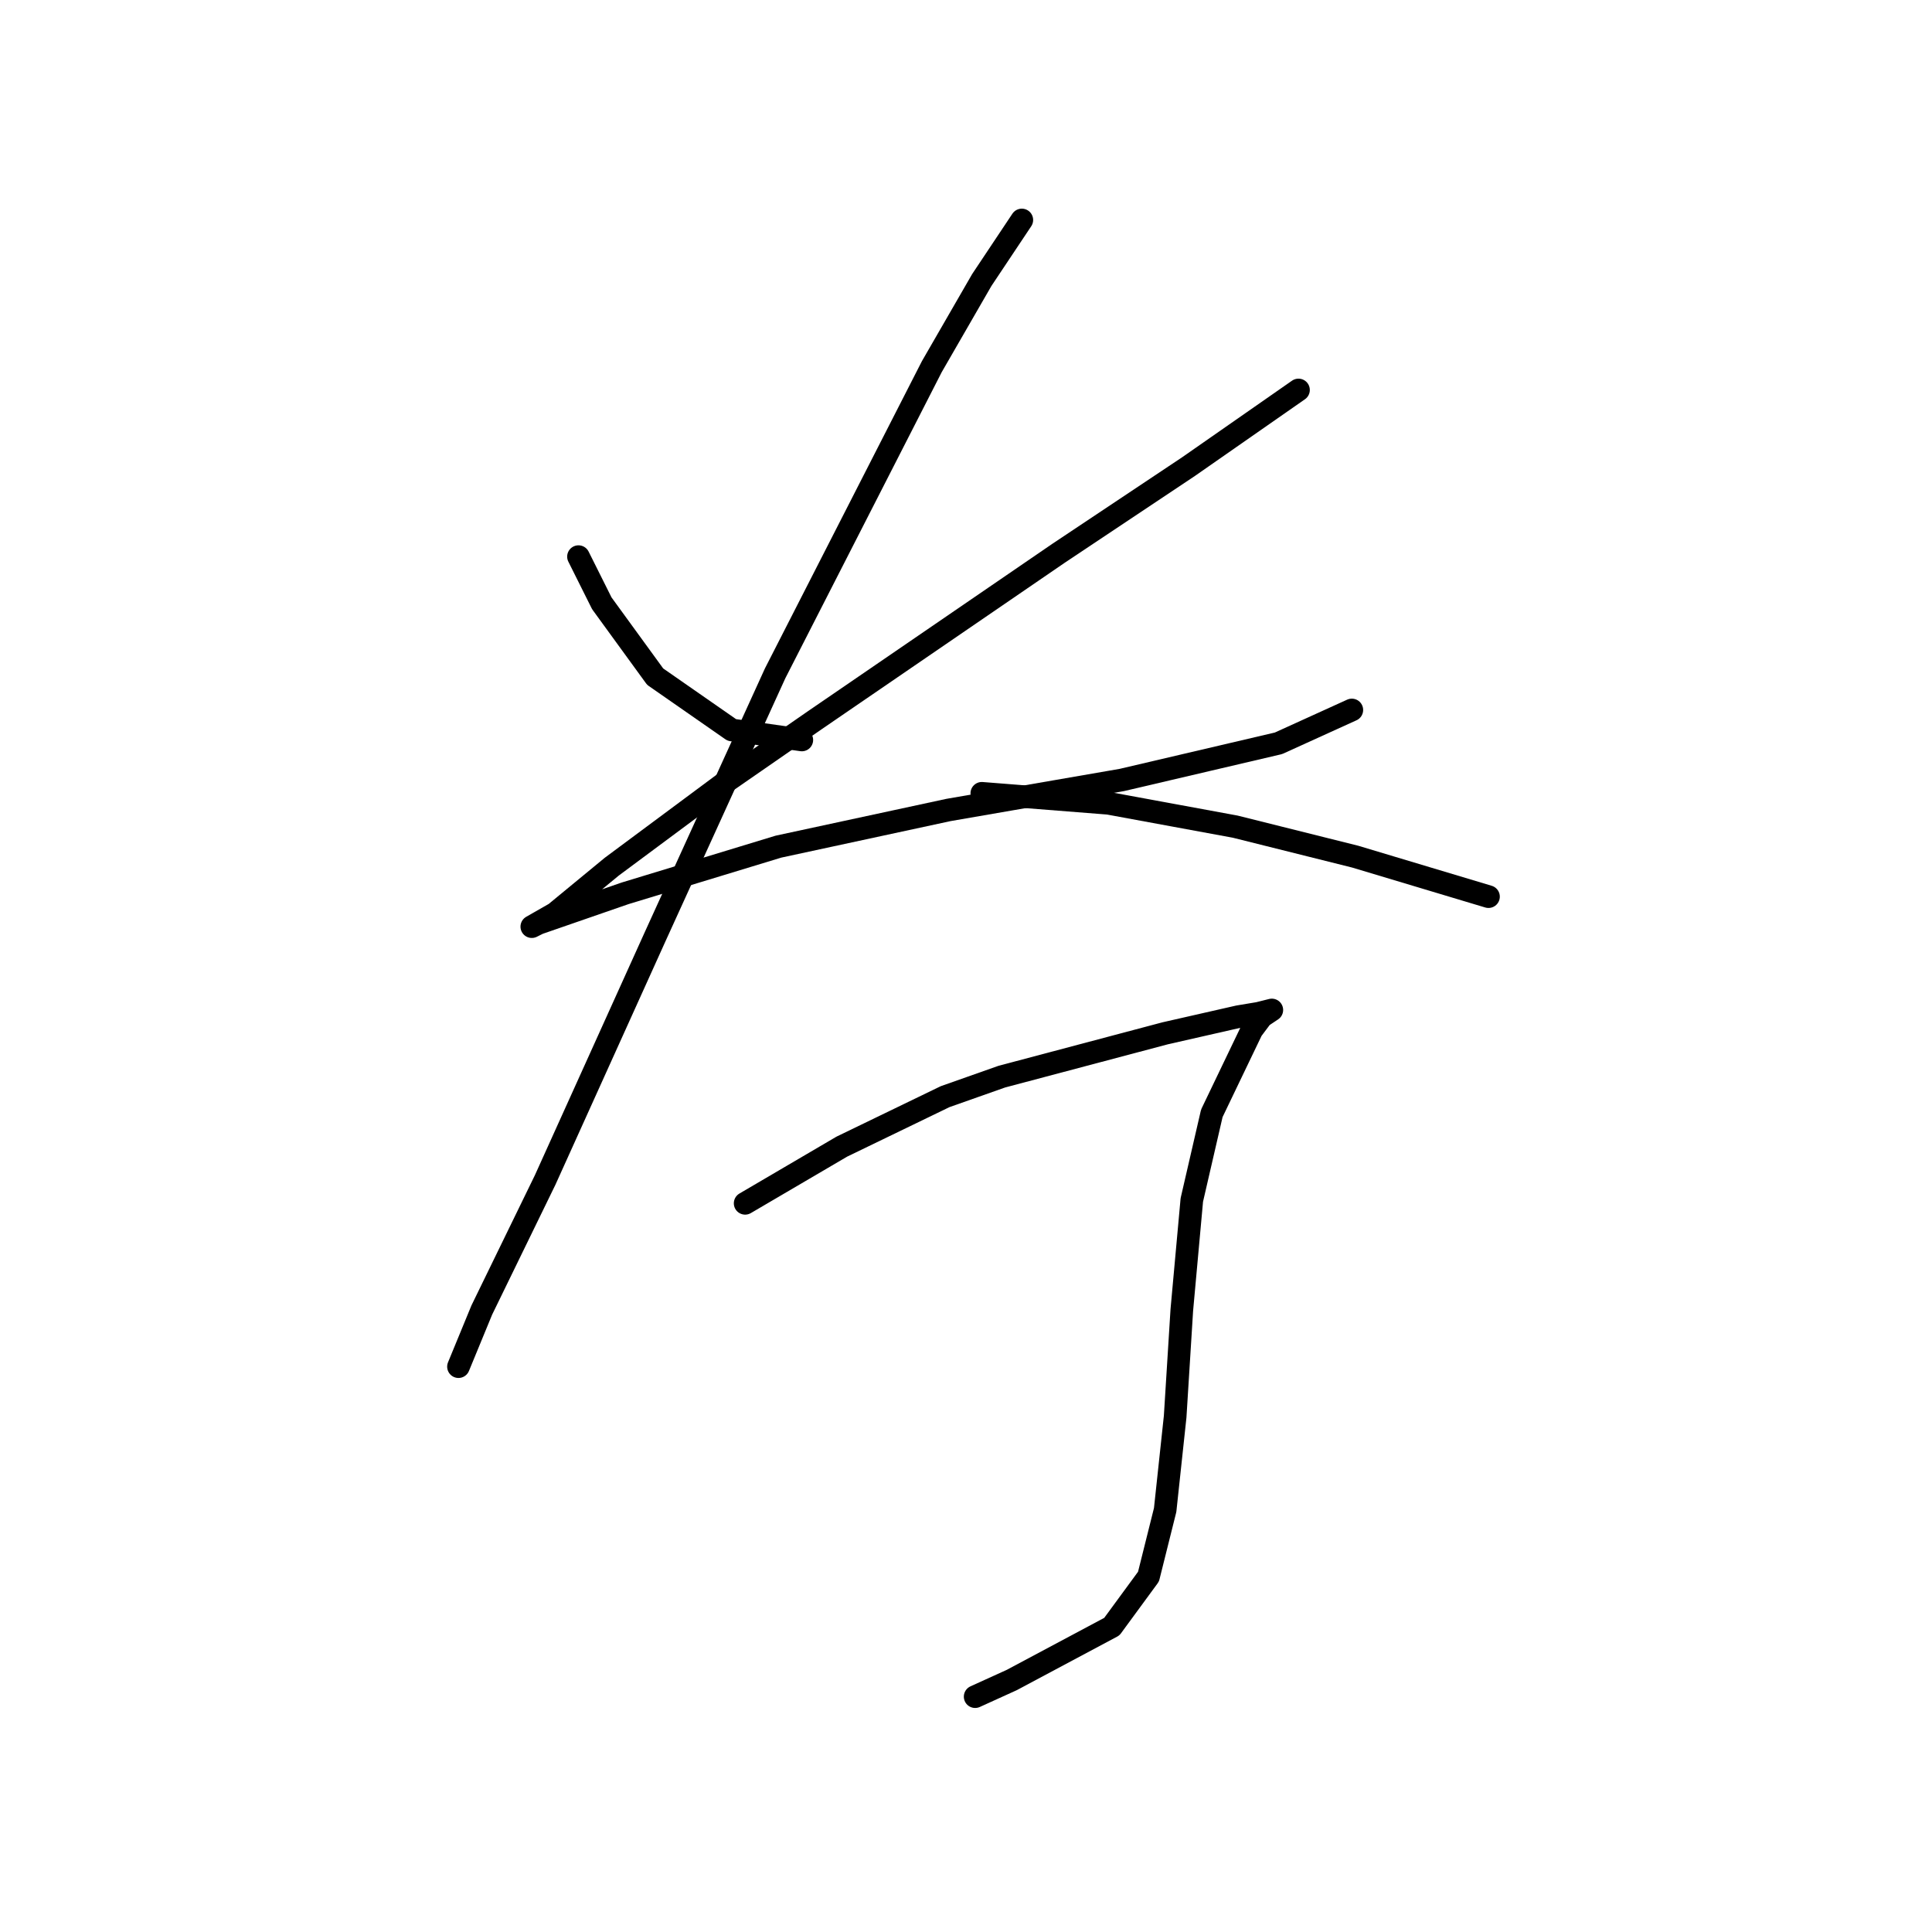 <?xml version="1.0" standalone="no"?>
    <svg width="256" height="256" xmlns="http://www.w3.org/2000/svg" version="1.1">
    <polyline stroke="black" stroke-width="3" stroke-linecap="round" fill="transparent" stroke-linejoin="round" points="76.652 73.757 79.743 79.941 86.811 89.658 96.969 96.725 106.245 98.05 106.245 98.05 " />
        <polyline stroke="black" stroke-width="3" stroke-linecap="round" fill="transparent" stroke-linejoin="round" points="172.057 51.673 157.481 61.832 140.255 73.316 108.012 95.4 96.528 103.351 81.069 114.834 73.56 121.018 70.468 122.785 71.351 122.343 82.835 118.368 103.153 112.184 125.679 107.326 148.647 103.351 169.406 98.492 179.124 94.075 179.124 94.075 " />
        <polyline stroke="black" stroke-width="3" stroke-linecap="round" fill="transparent" stroke-linejoin="round" points="135.396 29.147 130.096 37.097 123.471 48.581 102.711 89.216 86.811 124.11 72.235 156.353 63.843 173.579 60.751 181.088 60.751 181.088 " />
        <polyline stroke="black" stroke-width="3" stroke-linecap="round" fill="transparent" stroke-linejoin="round" points="130.096 105.117 146.88 106.442 163.664 109.534 179.565 113.509 197.233 118.81 197.233 118.81 " />
        <polyline stroke="black" stroke-width="3" stroke-linecap="round" fill="transparent" stroke-linejoin="round" points="98.736 159.445 111.545 151.936 125.237 145.311 132.746 142.661 154.389 136.919 164.106 134.71 166.756 134.269 168.523 133.827 167.198 134.71 165.873 136.477 160.573 147.519 157.922 159.003 156.597 173.579 155.714 187.713 154.389 200.08 152.181 208.914 147.322 215.54 134.071 222.607 129.213 224.815 129.213 224.815 " />
        </svg>